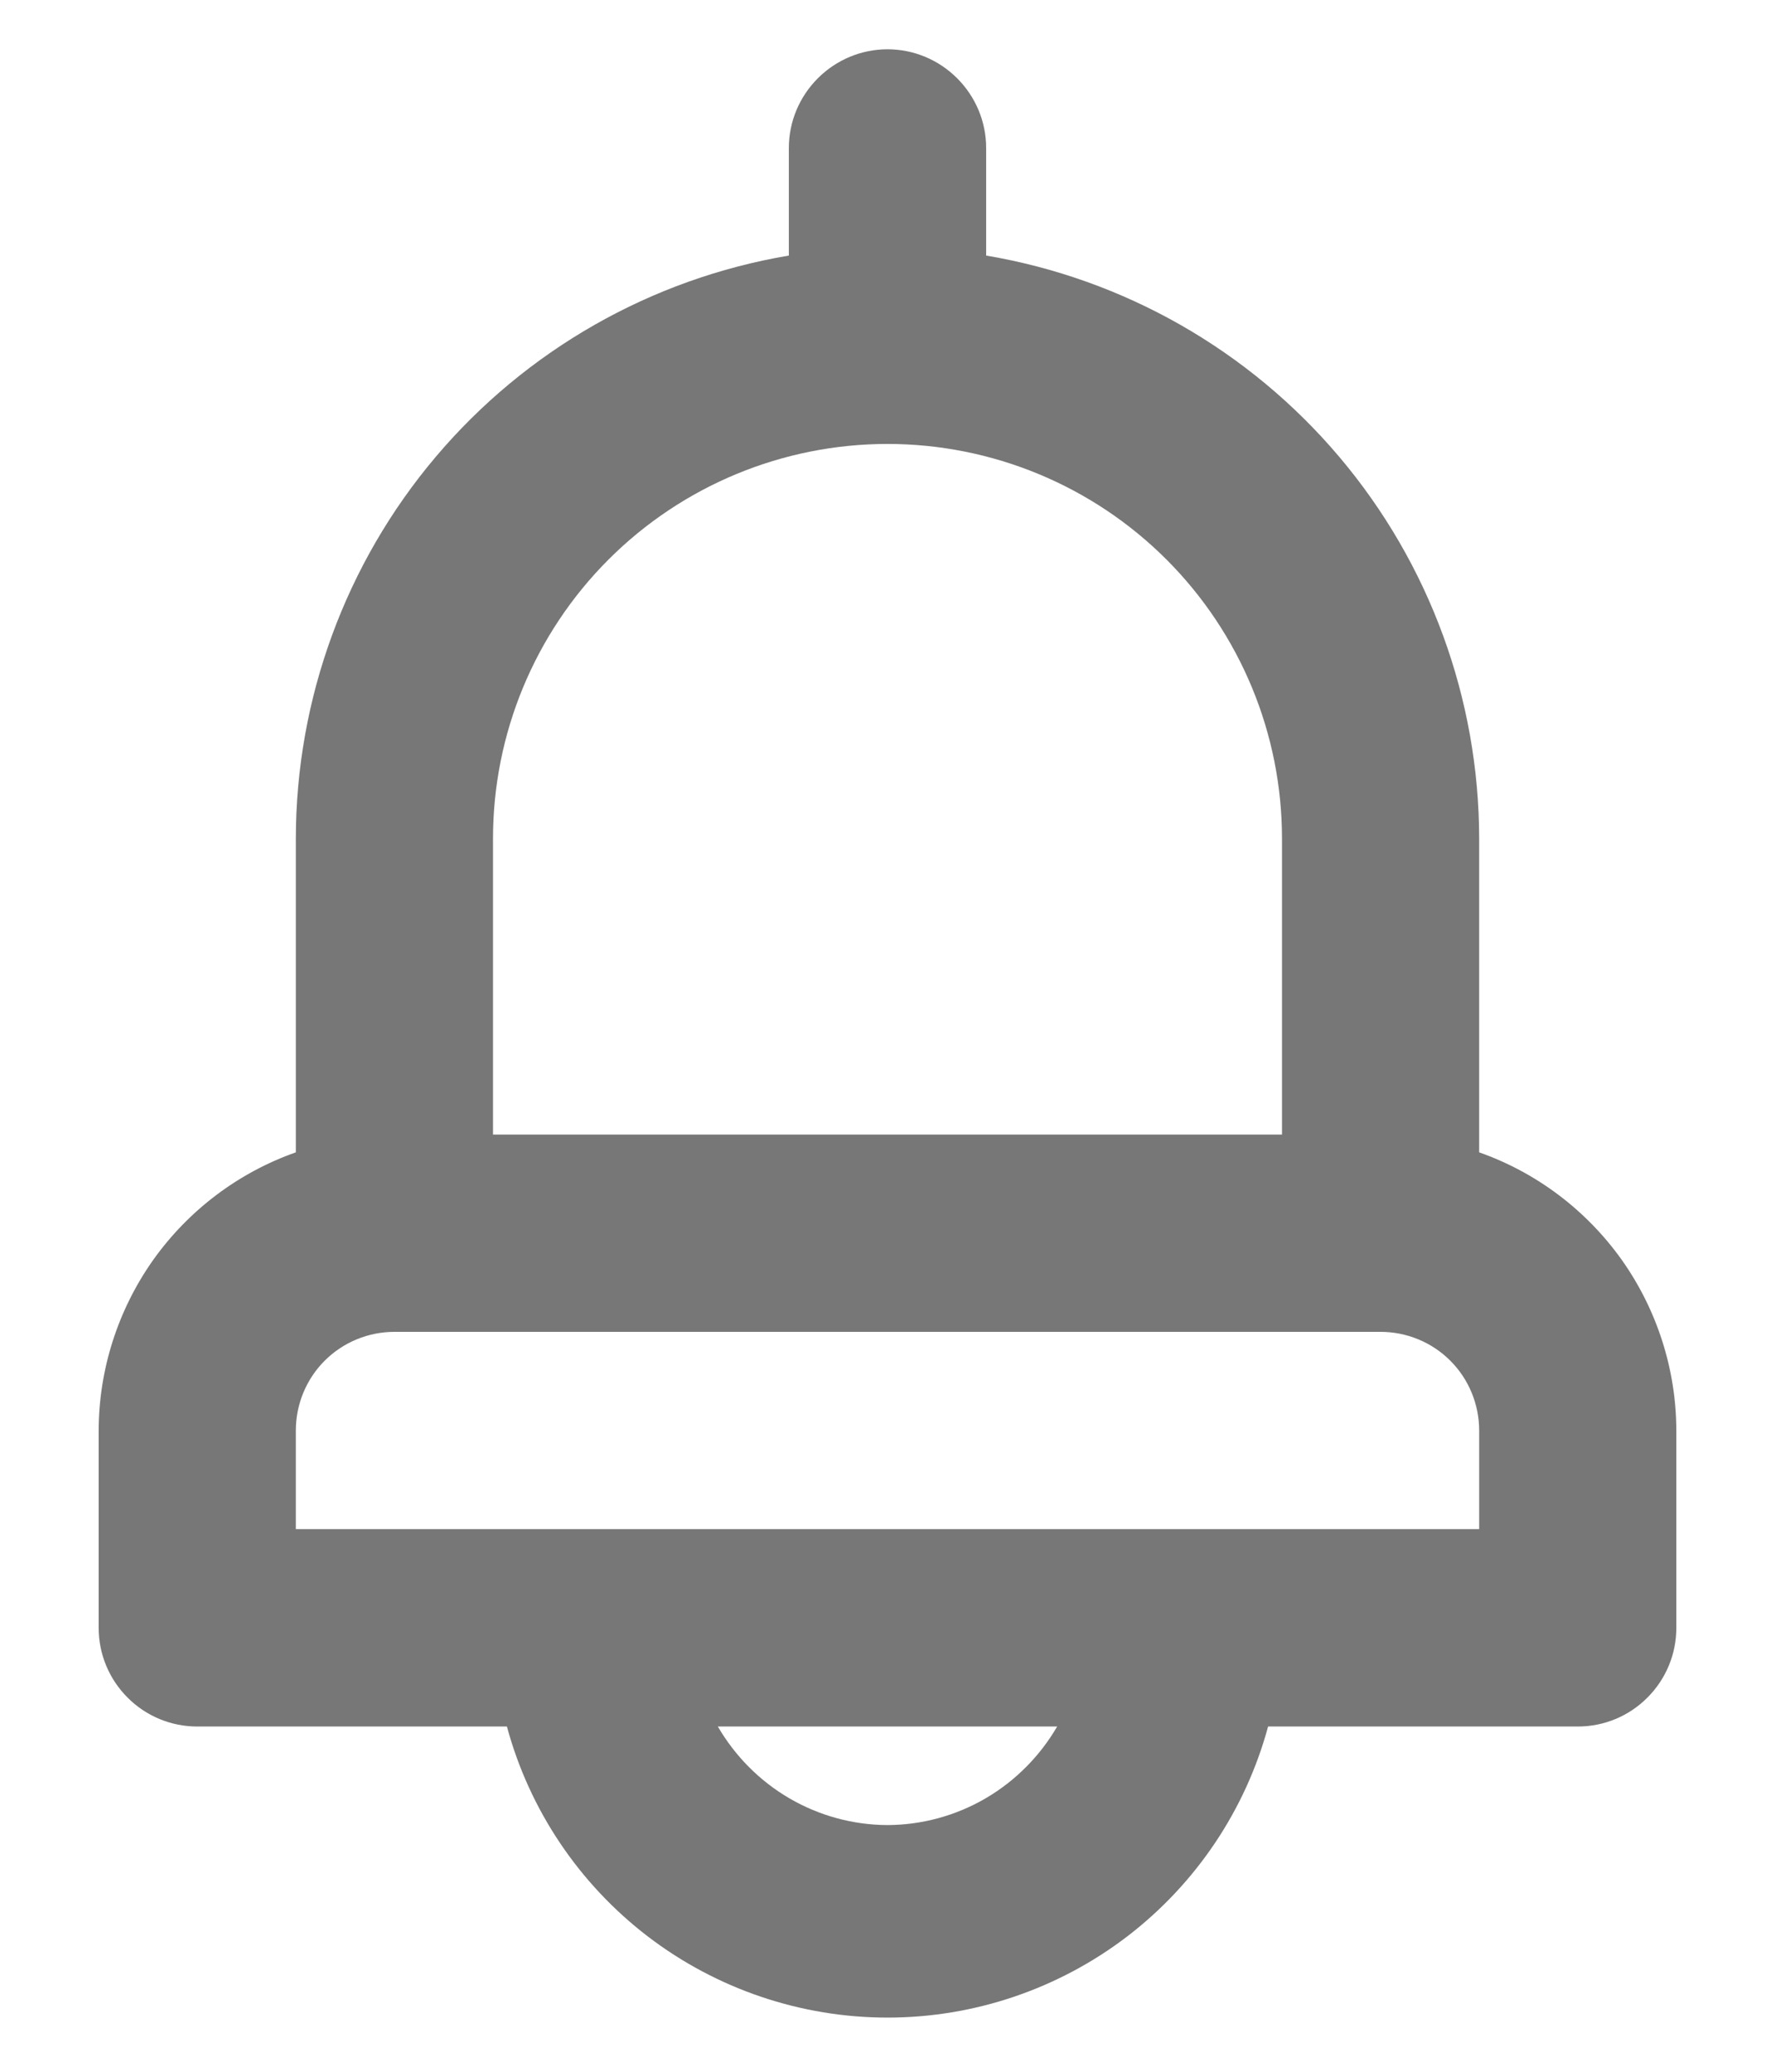 <svg width="12" height="14" viewBox="0 0 12 14" fill="none" xmlns="http://www.w3.org/2000/svg">
<path d="M10 7.787V5.667C9.999 4.722 9.664 3.808 9.054 3.087C8.444 2.366 7.598 1.884 6.667 1.727V1C6.667 0.823 6.596 0.654 6.471 0.529C6.346 0.404 6.177 0.333 6 0.333C5.823 0.333 5.654 0.404 5.529 0.529C5.404 0.654 5.333 0.823 5.333 1V1.727C4.402 1.884 3.556 2.366 2.946 3.087C2.336 3.808 2.001 4.722 2 5.667V7.787C1.611 7.924 1.274 8.179 1.035 8.515C0.797 8.852 0.668 9.254 0.667 9.667V11C0.667 11.177 0.737 11.346 0.862 11.471C0.987 11.597 1.157 11.667 1.333 11.667H3.427C3.58 12.232 3.915 12.73 4.38 13.086C4.845 13.441 5.415 13.634 6 13.634C6.585 13.634 7.155 13.441 7.62 13.086C8.085 12.73 8.42 12.232 8.573 11.667H10.667C10.844 11.667 11.013 11.597 11.138 11.471C11.263 11.346 11.333 11.177 11.333 11V9.667C11.332 9.254 11.203 8.852 10.965 8.515C10.726 8.179 10.389 7.924 10 7.787ZM3.333 5.667C3.333 4.959 3.614 4.281 4.114 3.781C4.614 3.281 5.293 3 6 3C6.707 3 7.386 3.281 7.886 3.781C8.386 4.281 8.667 4.959 8.667 5.667V7.667H3.333V5.667ZM6 12.333C5.767 12.332 5.539 12.27 5.338 12.153C5.137 12.036 4.97 11.868 4.853 11.667H7.147C7.03 11.868 6.863 12.036 6.662 12.153C6.461 12.27 6.233 12.332 6 12.333ZM10 10.333H2V9.667C2 9.49 2.07 9.32 2.195 9.195C2.32 9.07 2.49 9 2.667 9H9.333C9.51 9 9.68 9.07 9.805 9.195C9.93 9.32 10 9.49 10 9.667V10.333Z" fill="#777777"/>
</svg>
